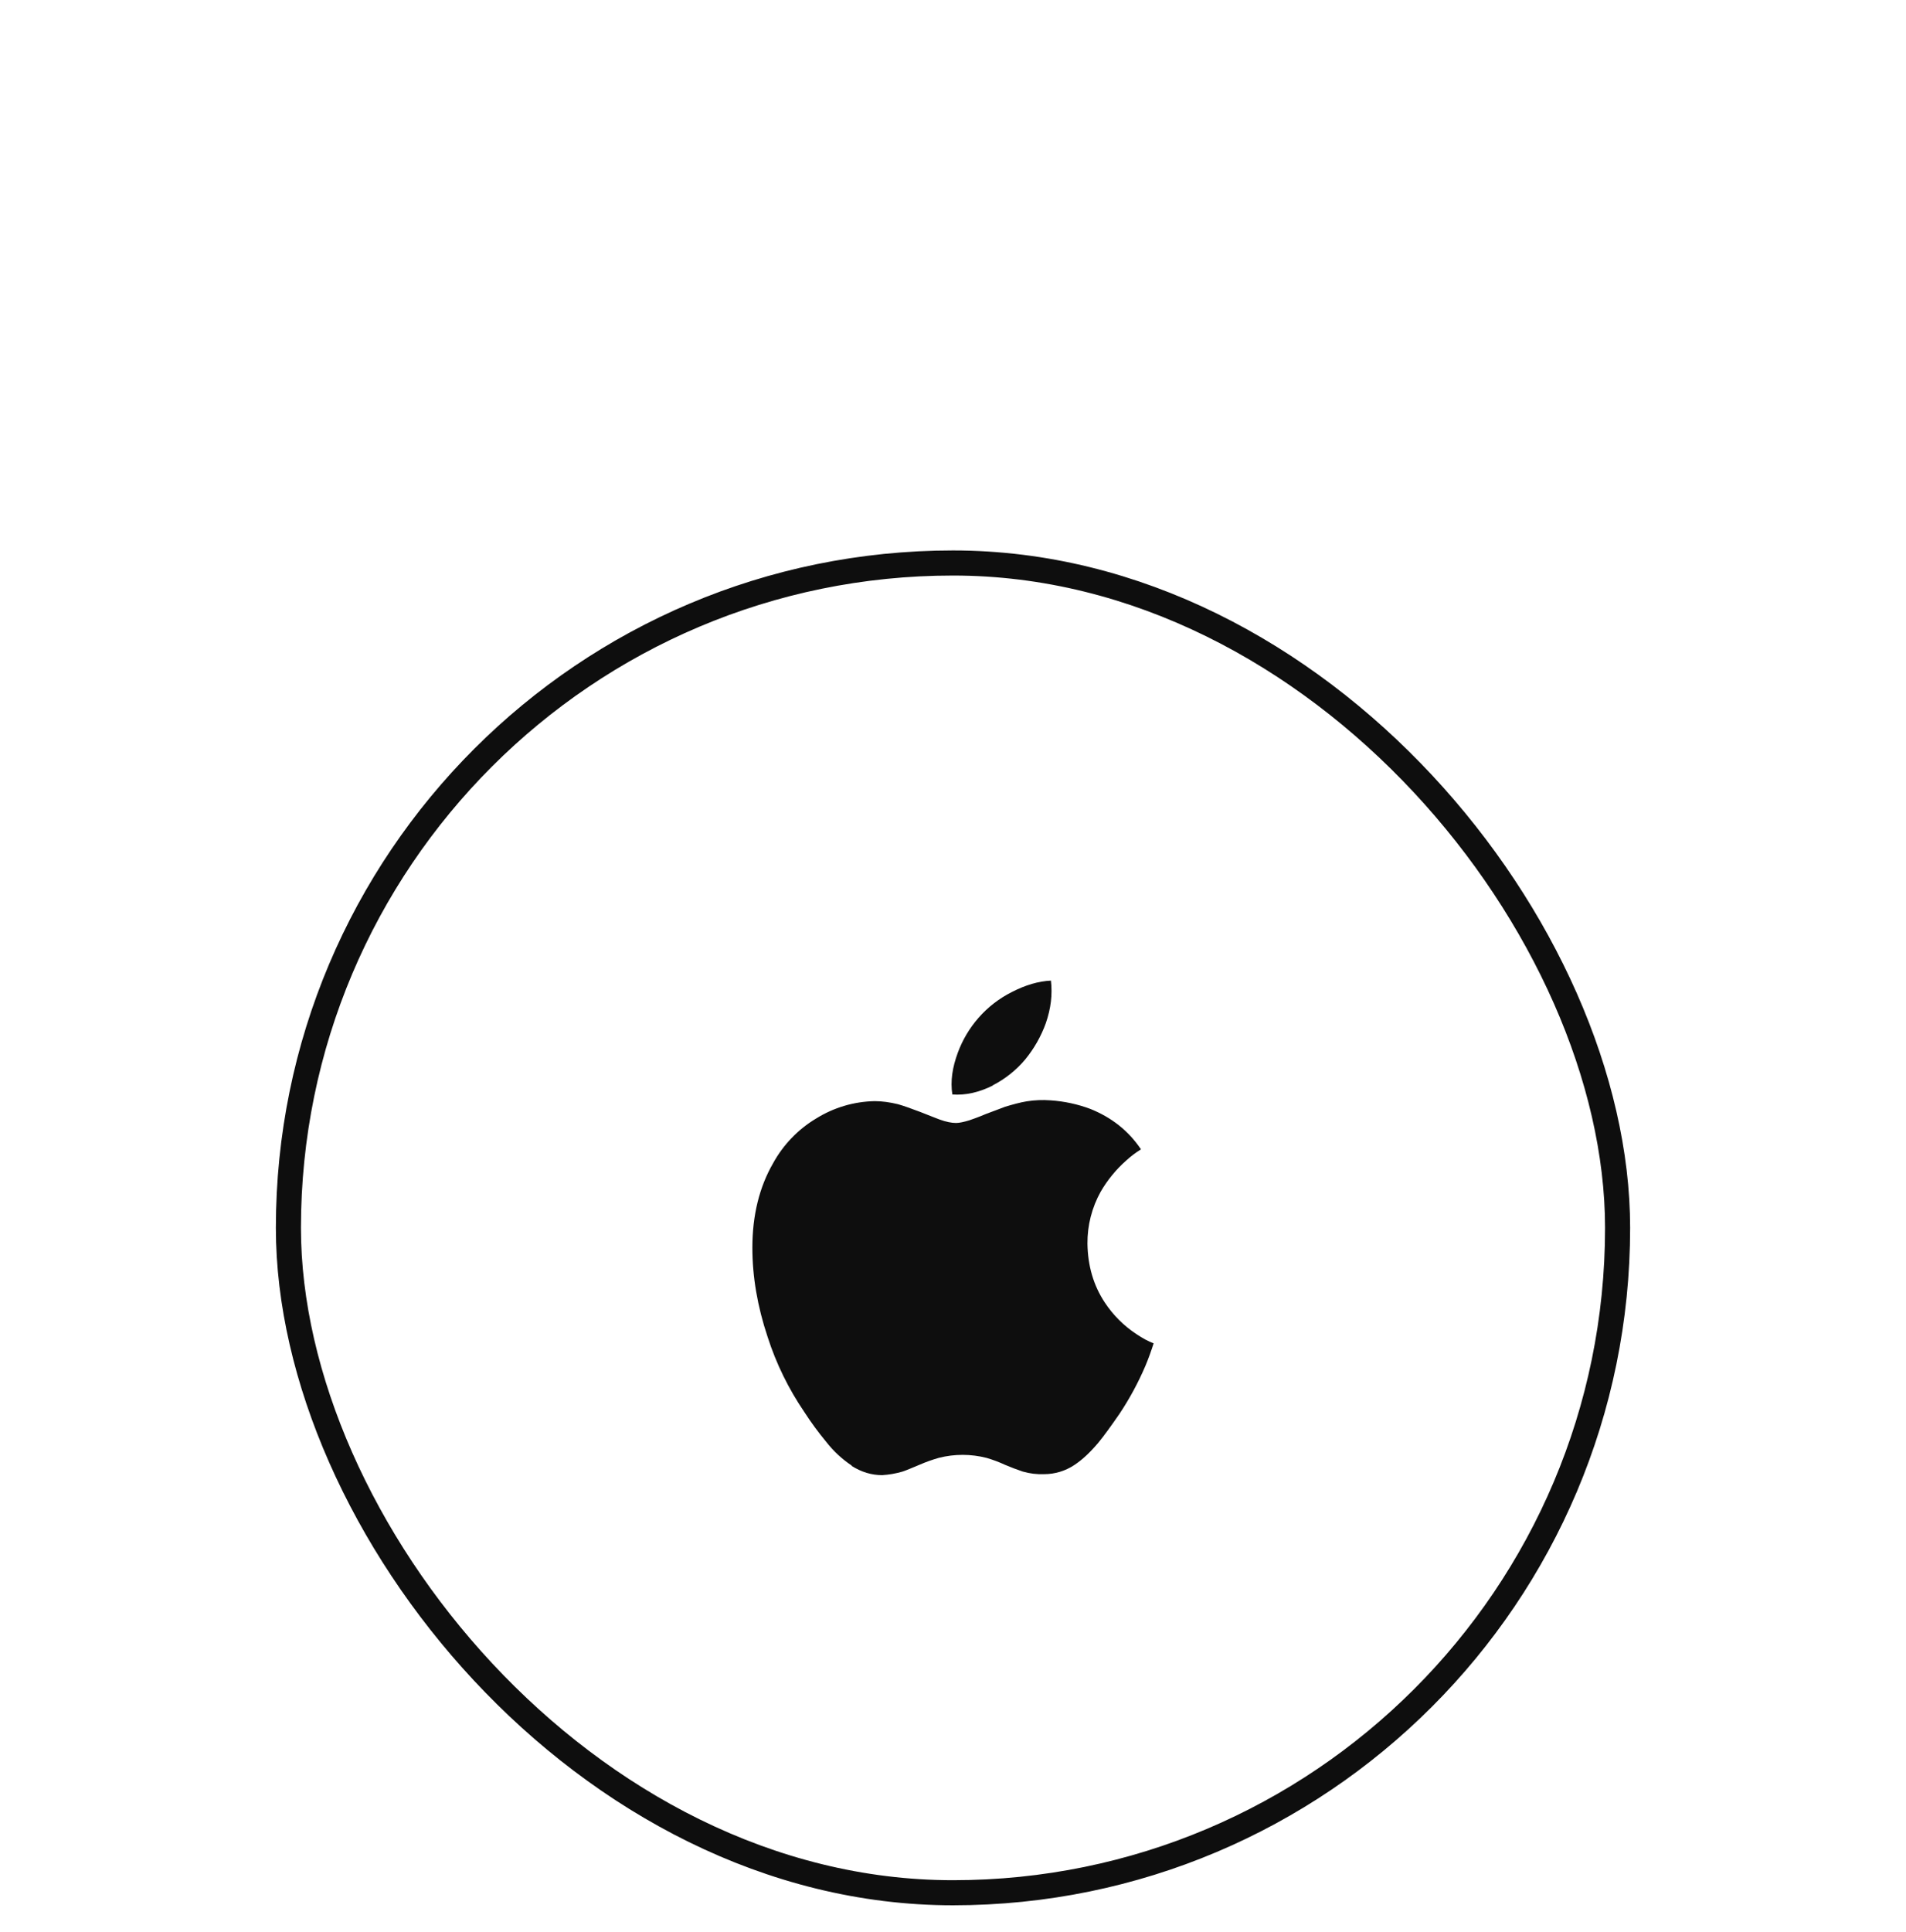 <svg width="76" height="77" viewBox="0 0 76 77" fill="none" xmlns="http://www.w3.org/2000/svg">
<g filter="url(#filter0_ddd_2818_12719)">
<rect x="11.5" y="0.5" width="53" height="53" rx="26.5" stroke="#0E0E0E"/>
<path d="M33.966 36.477C33.578 36.219 33.234 35.9 32.947 35.532C32.632 35.152 32.339 34.754 32.072 34.339C31.444 33.419 30.951 32.413 30.61 31.353C30.199 30.122 30 28.942 30 27.788C30 26.499 30.279 25.373 30.824 24.428C31.229 23.689 31.823 23.071 32.546 22.639C33.247 22.203 34.052 21.965 34.877 21.949C35.166 21.949 35.477 21.991 35.806 22.071C36.044 22.138 36.332 22.244 36.685 22.376C37.134 22.549 37.381 22.655 37.464 22.681C37.727 22.777 37.948 22.819 38.122 22.819C38.254 22.819 38.44 22.777 38.651 22.713C38.77 22.671 38.994 22.597 39.314 22.46C39.632 22.344 39.882 22.245 40.081 22.171C40.386 22.081 40.68 21.998 40.943 21.956C41.255 21.907 41.571 21.894 41.886 21.917C42.431 21.953 42.968 22.068 43.48 22.26C44.316 22.597 44.993 23.123 45.496 23.87C45.284 24.001 45.084 24.152 44.9 24.322C44.499 24.677 44.158 25.093 43.89 25.556C43.538 26.188 43.356 26.901 43.361 27.624C43.374 28.512 43.602 29.295 44.05 29.971C44.38 30.473 44.809 30.902 45.31 31.232C45.567 31.404 45.788 31.523 46 31.603C45.901 31.911 45.795 32.209 45.67 32.505C45.387 33.167 45.043 33.803 44.644 34.403C44.288 34.919 44.009 35.304 43.797 35.56C43.467 35.951 43.15 36.249 42.829 36.458C42.476 36.691 42.059 36.816 41.636 36.816C41.349 36.828 41.062 36.793 40.786 36.714C40.549 36.634 40.315 36.547 40.084 36.448C39.844 36.337 39.596 36.244 39.343 36.169C38.718 36.008 38.062 36.007 37.435 36.166C37.179 36.24 36.932 36.326 36.688 36.432C36.345 36.576 36.117 36.672 35.986 36.714C35.723 36.791 35.45 36.839 35.174 36.855C34.748 36.855 34.35 36.733 33.956 36.486L33.966 36.477ZM39.593 21.324C39.035 21.603 38.503 21.721 37.974 21.683C37.891 21.15 37.974 20.605 38.195 20.009C38.383 19.503 38.661 19.036 39.016 18.63C39.39 18.202 39.844 17.851 40.353 17.597C40.895 17.319 41.411 17.168 41.905 17.145C41.969 17.703 41.905 18.252 41.7 18.845C41.51 19.369 41.233 19.857 40.879 20.288C40.519 20.716 40.076 21.068 39.577 21.323L39.593 21.324Z" fill="#0E0E0E"/>
</g>
<defs>
<filter id="filter0_ddd_2818_12719" x="0.983" y="0" width="74.034" height="76.539" filterUnits="userSpaceOnUse" color-interpolation-filters="sRGB">
<feFlood flood-opacity="0" result="BackgroundImageFix"/>
<feColorMatrix in="SourceAlpha" type="matrix" values="0 0 0 0 0 0 0 0 0 0 0 0 0 0 0 0 0 0 127 0" result="hardAlpha"/>
<feOffset dy="2.767"/>
<feGaussianBlur stdDeviation="1.107"/>
<feColorMatrix type="matrix" values="0 0 0 0 0 0 0 0 0 0 0 0 0 0 0 0 0 0 0.02 0"/>
<feBlend mode="normal" in2="BackgroundImageFix" result="effect1_dropShadow_2818_12719"/>
<feColorMatrix in="SourceAlpha" type="matrix" values="0 0 0 0 0 0 0 0 0 0 0 0 0 0 0 0 0 0 127 0" result="hardAlpha"/>
<feOffset dy="6.65"/>
<feGaussianBlur stdDeviation="2.66"/>
<feColorMatrix type="matrix" values="0 0 0 0 0 0 0 0 0 0 0 0 0 0 0 0 0 0 0.028 0"/>
<feBlend mode="normal" in2="effect1_dropShadow_2818_12719" result="effect2_dropShadow_2818_12719"/>
<feColorMatrix in="SourceAlpha" type="matrix" values="0 0 0 0 0 0 0 0 0 0 0 0 0 0 0 0 0 0 127 0" result="hardAlpha"/>
<feOffset dy="12.522"/>
<feGaussianBlur stdDeviation="5.009"/>
<feColorMatrix type="matrix" values="0 0 0 0 0 0 0 0 0 0 0 0 0 0 0 0 0 0 0.035 0"/>
<feBlend mode="normal" in2="effect2_dropShadow_2818_12719" result="effect3_dropShadow_2818_12719"/>
<feBlend mode="normal" in="SourceGraphic" in2="effect3_dropShadow_2818_12719" result="shape"/>
</filter>
</defs>
</svg>
